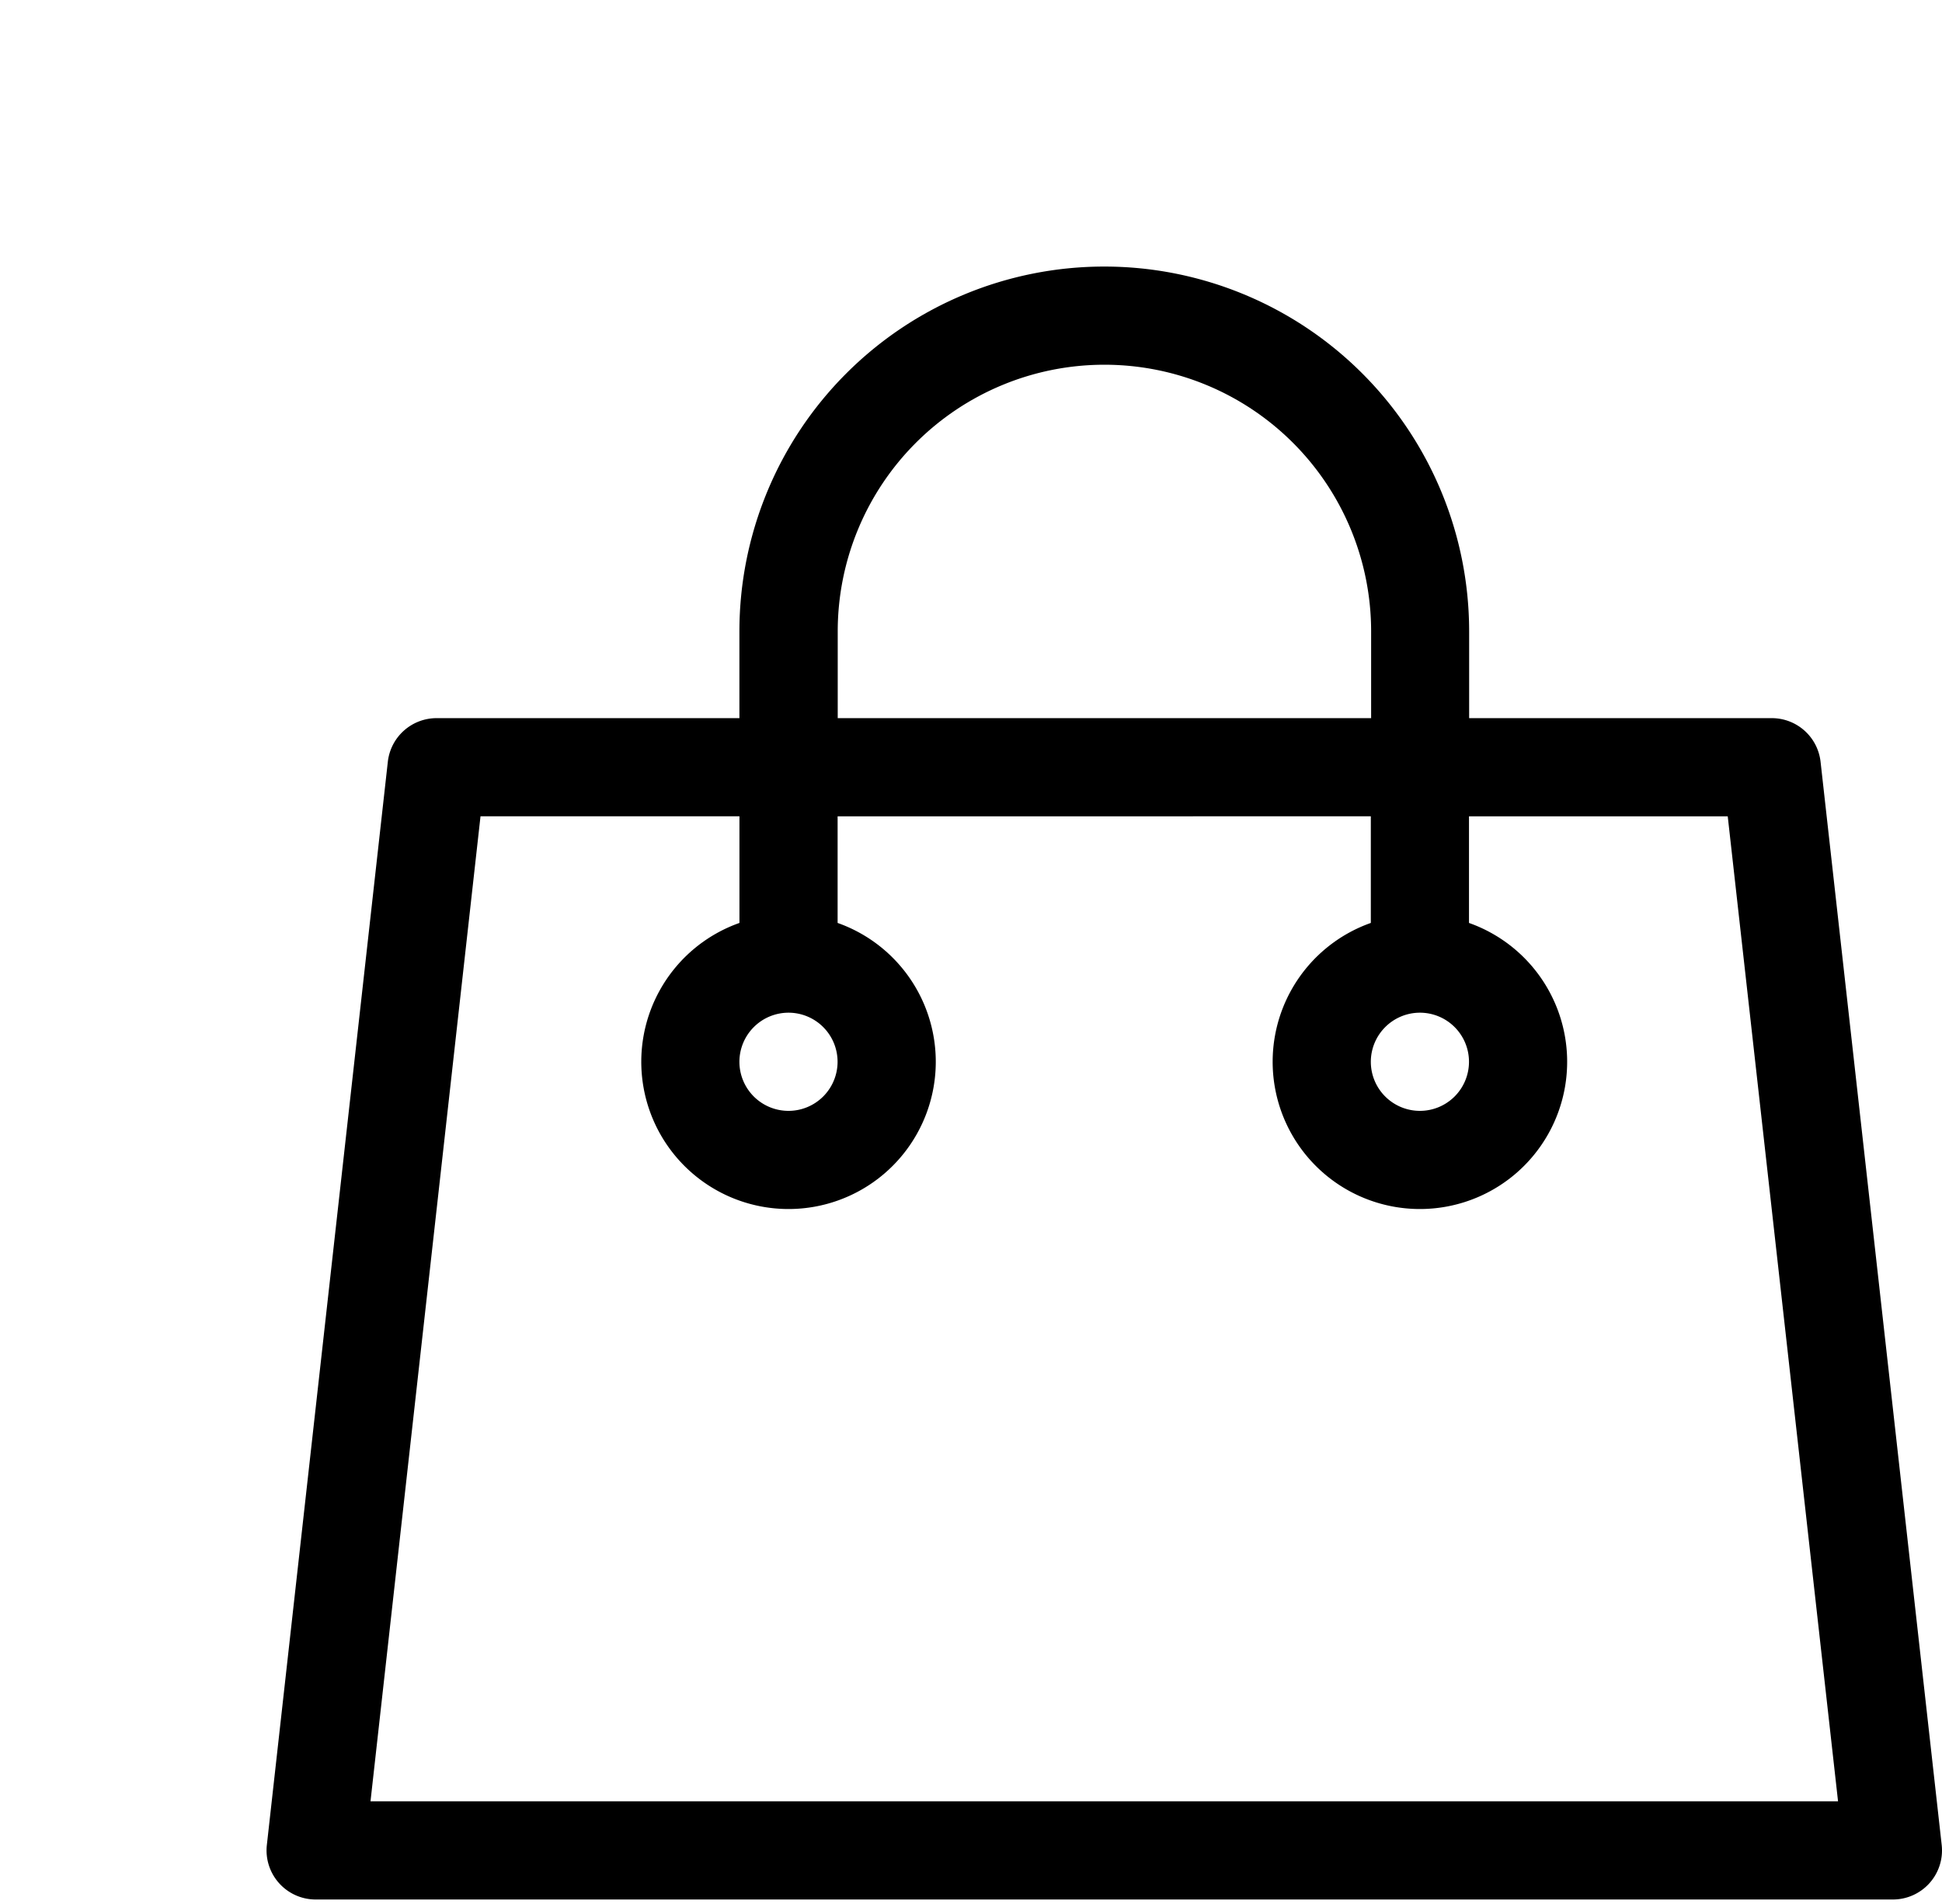 <svg xmlns="http://www.w3.org/2000/svg" width="51" height="50" viewBox="0 0 51 50">
  <g id="ჩანთა" transform="translate(-275 -986)">
    <rect id="Rectangle_51" data-name="Rectangle 51" width="50" height="50" transform="translate(275 986)" fill="none"/>
    <path id="shopping-bag" d="M43.992,47.951,40.811,19.506A1.289,1.289,0,0,0,39.53,18.36H31.582V16.083a9.582,9.582,0,0,0-19.164,0V18.36H4.466a1.289,1.289,0,0,0-1.281,1.146L.008,47.951a1.289,1.289,0,0,0,1.281,1.432H42.711a1.289,1.289,0,0,0,1.281-1.432ZM15,16.083a7,7,0,1,1,14.008,0V18.36H15ZM2.73,46.805,5.619,20.938h6.8v2.8a3.867,3.867,0,1,0,2.578,0v-2.8H29v2.8a3.867,3.867,0,1,0,2.578,0v-2.8h6.795L41.27,46.805ZM13.707,26.095a1.289,1.289,0,1,1-1.289,1.289A1.291,1.291,0,0,1,13.707,26.095Zm16.586,0A1.289,1.289,0,1,1,29,27.384,1.291,1.291,0,0,1,30.293,26.095Z" transform="translate(282 986.499)"/>
  </g>
</svg>
